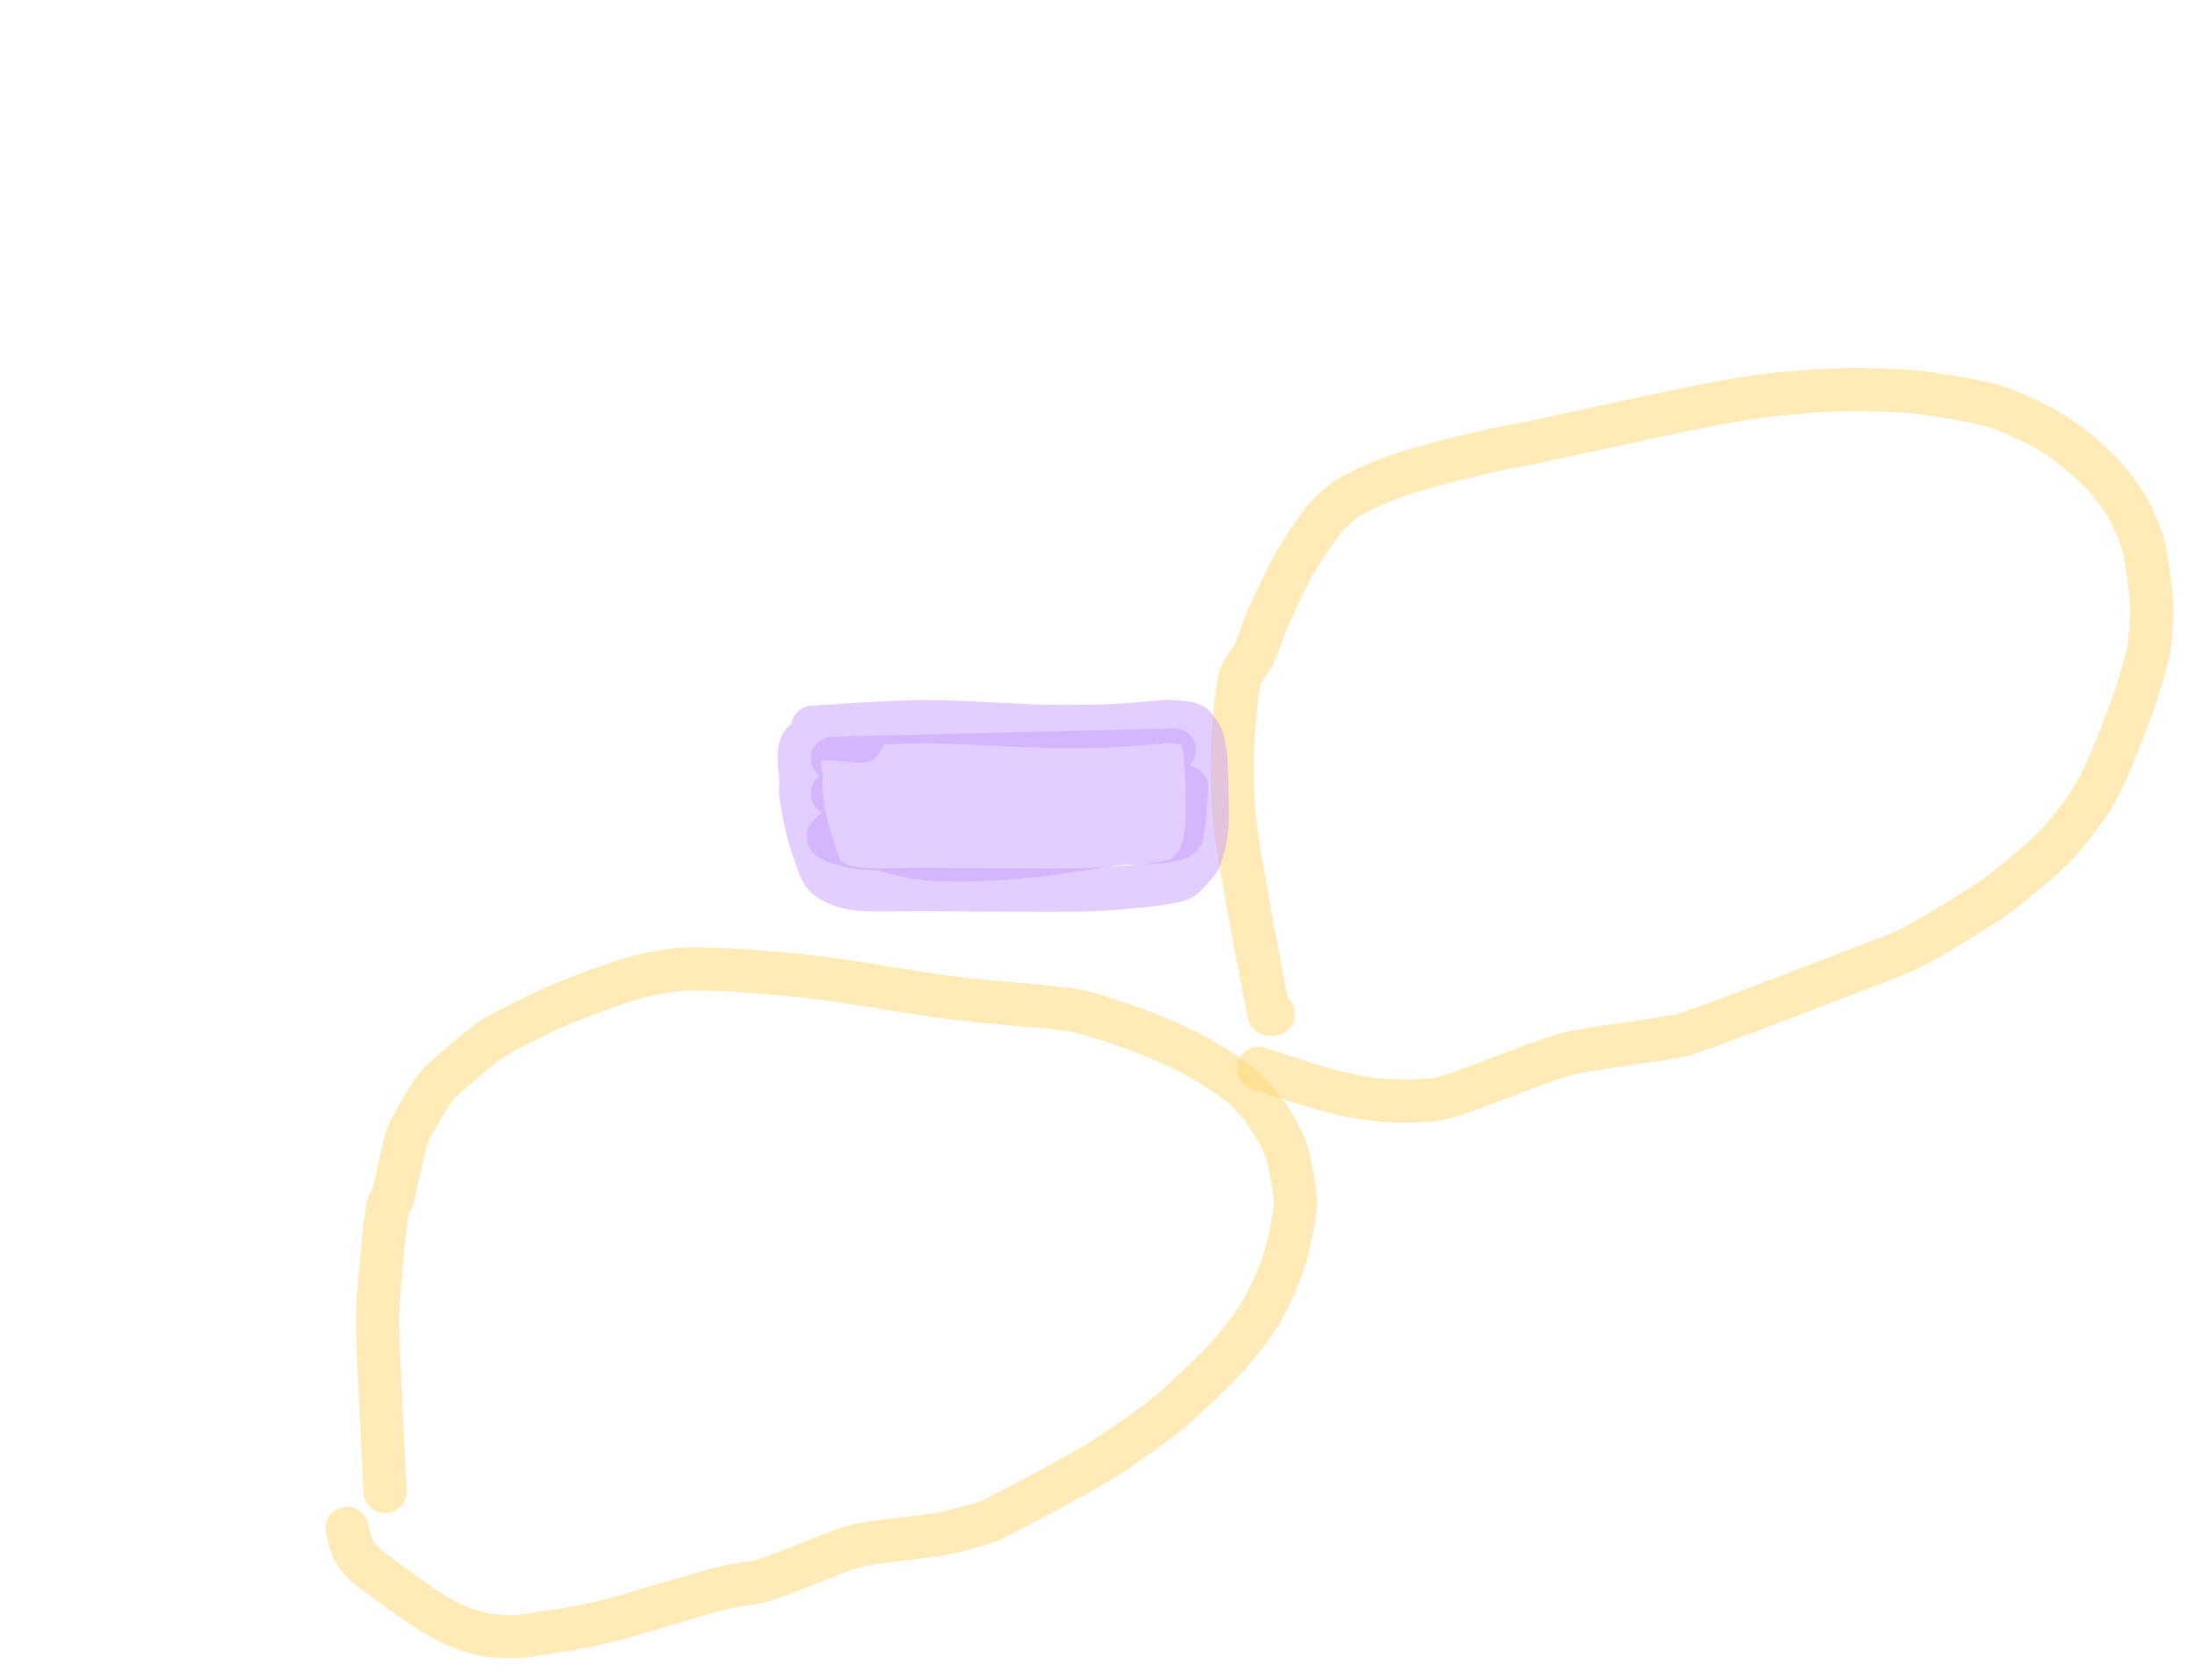 <?xml version="1.0" encoding="UTF-8"?>
<!DOCTYPE svg PUBLIC "-//W3C//DTD SVG 1.1//EN" "http://www.w3.org/Graphics/SVG/1.1/DTD/svg11.dtd">
<svg  xmlns="http://www.w3.org/2000/svg" xmlns:xlink="http://www.w3.org/1999/xlink" viewport-fill="none" viewBox="0.0, 0.0, 659.372, 504.764" version="1.1" height="504.764" width="659.372">
<path fill="none" stroke="#ffd873" stroke-opacity="0.5" stroke-width="13.0" stroke-linecap="round" stroke-linejoin="round" d="M382.50 304.68C382.29 304.63 381.31 305.27 381.11 304.34C379.52 296.72 373.53 264.56 371.88 253.94C370.24 243.33 370.32 238.87 370.14 233.57C369.95 228.27 370.29 223.09 370.65 218.61C371.00 214.13 371.59 207.03 372.50 203.70C373.42 200.38 375.56 199.05 376.78 196.44C378.00 193.83 378.84 190.33 380.63 186.30C382.42 182.27 386.28 173.94 388.71 169.59C391.14 165.24 394.93 159.85 396.82 157.29C398.71 154.73 399.90 153.78 401.31 152.51C402.73 151.24 403.79 150.16 406.25 148.83C408.72 147.50 413.84 145.08 417.75 143.64C421.65 142.19 427.49 140.48 432.28 139.19C437.07 137.90 445.65 135.93 449.67 135.03C453.69 134.13 452.82 134.52 459.07 133.21C468.05 131.31 498.65 124.57 509.53 122.40C520.40 120.22 524.96 119.50 531.57 118.71C538.18 117.91 547.06 117.24 553.58 117.10C560.10 116.96 568.79 117.18 575.05 117.78C581.31 118.37 590.88 120.14 595.31 121.10C599.74 122.06 601.91 123.10 604.60 124.16C607.29 125.23 610.79 126.86 613.24 128.20C615.69 129.55 618.79 131.57 620.94 133.12C623.09 134.68 625.75 136.94 627.55 138.57C629.35 140.20 631.53 142.35 632.97 143.99C634.40 145.62 636.02 147.86 637.10 149.46C638.19 151.06 639.14 152.38 640.18 154.65C641.22 156.93 643.12 160.62 644.04 164.61C644.96 168.60 646.05 177.00 646.31 181.27C646.56 185.54 646.00 190.39 645.74 193.06C645.47 195.73 645.35 196.21 644.56 199.07C643.77 201.94 642.27 207.24 640.49 212.17C638.70 217.11 634.85 227.21 632.65 231.95C630.46 236.69 628.38 240.21 625.87 243.77C623.37 247.33 619.41 252.22 615.96 255.67C612.51 259.12 605.99 264.27 602.88 266.76C599.77 269.24 599.13 269.78 595.25 272.25C591.37 274.73 581.31 280.90 577.02 283.25C572.73 285.61 573.72 285.18 566.67 287.95C556.77 291.82 521.14 305.48 511.05 309.10C503.50 311.81 504.57 311.09 499.38 312.06C494.19 313.03 481.50 314.62 476.45 315.55C471.39 316.48 471.74 316.22 465.70 318.26C459.66 320.29 442.02 327.25 436.18 329.11C430.34 330.98 429.54 330.45 426.77 330.69C423.99 330.94 420.36 330.87 417.67 330.74C414.99 330.61 411.43 330.23 408.88 329.83C406.32 329.42 403.06 328.64 400.65 328.04C398.23 327.44 396.18 326.88 392.78 325.82C389.38 324.77 380.21 321.73 377.99 321.01"/><path fill="none" stroke="#ffd873" stroke-opacity="0.5" stroke-width="13.0" stroke-linecap="round" stroke-linejoin="round" d="M115.69 448.16C115.37 441.26 113.79 411.57 113.54 402.12C113.30 392.68 113.65 391.03 114.06 385.22C114.48 379.41 115.74 367.24 116.34 363.38C116.77 360.60 117.28 362.23 118.03 359.51C118.77 356.78 120.48 348.32 121.29 345.23C122.11 342.14 122.21 341.46 123.48 338.92C124.75 336.38 128.13 330.63 129.74 328.29C131.35 325.96 131.80 325.53 134.21 323.34C136.61 321.14 142.98 315.77 145.78 313.67C148.57 311.57 149.40 311.13 152.84 309.33C156.29 307.53 163.49 303.88 168.72 301.68C173.96 299.48 183.33 296.10 187.75 294.67C192.17 293.25 195.00 292.71 198.20 292.18C201.40 291.65 204.29 291.13 209.06 291.13C213.82 291.13 223.71 291.69 229.95 292.19C236.19 292.68 242.34 293.32 250.65 294.45C258.96 295.59 275.35 298.49 285.36 299.76C295.37 301.03 311.21 302.20 317.39 302.92C323.52 303.63 322.60 303.44 326.51 304.52C330.43 305.61 338.62 308.27 343.47 310.15C348.33 312.04 354.64 314.82 358.88 317.09C363.12 319.36 369.02 323.29 371.72 325.27C374.43 327.25 375.51 328.70 376.93 330.28C378.35 331.85 380.06 334.08 381.19 335.76C382.33 337.44 383.65 339.73 384.51 341.48C385.37 343.23 386.24 344.75 386.91 347.43C387.59 350.10 388.74 356.58 389.01 359.30C389.29 362.03 389.25 362.54 388.72 365.58C388.19 368.63 386.98 375.27 385.48 379.60C383.98 383.92 381.24 390.20 378.71 394.42C376.19 398.64 372.18 403.74 368.65 407.71C365.11 411.68 358.39 417.90 355.15 420.89C351.90 423.88 350.95 424.78 347.02 427.64C343.09 430.49 335.93 435.77 328.94 439.94C321.95 444.11 306.17 452.57 300.42 455.43C294.66 458.29 293.53 458.15 290.57 459.02C287.62 459.88 285.14 460.50 280.72 461.21C276.31 461.92 265.38 463.00 261.14 463.73C256.90 464.45 257.11 464.40 252.46 466.03C247.81 467.66 235.68 472.86 230.15 474.58C224.62 476.31 222.73 475.66 215.60 477.53C208.46 479.40 190.36 485.09 182.60 487.05C174.84 489.01 168.04 489.89 163.86 490.59C159.68 491.29 157.43 491.64 154.75 491.74C152.06 491.83 148.55 491.68 145.95 491.23C143.36 490.77 139.94 489.71 137.48 488.69C135.01 487.68 131.83 485.87 129.49 484.46C127.16 483.04 124.87 481.41 121.91 479.26C118.94 477.12 112.10 472.28 109.71 470.17C107.32 468.06 106.78 466.82 105.96 465.19C105.14 463.55 104.48 460.17 104.22 459.28"/><path fill="none" stroke="#c69eff" stroke-opacity="0.5" stroke-width="13.0" stroke-linecap="round" stroke-linejoin="round" d="M244.93 218.52C244.82 218.52 243.77 218.55 244.23 218.52C249.14 218.27 267.24 216.89 277.61 216.85C287.98 216.81 304.90 218.06 313.38 218.24C321.86 218.42 328.79 218.26 334.15 218.06C339.50 217.86 346.45 217.08 349.07 216.89C350.75 216.77 350.30 216.70 351.59 216.81C352.89 216.91 356.49 217.18 357.71 217.58C358.93 217.99 359.19 218.75 359.73 219.50C360.27 220.25 360.92 221.19 361.30 222.58C361.68 223.97 362.05 225.38 362.25 228.77C362.45 232.16 362.68 241.66 362.65 245.16C362.62 248.66 362.32 250.30 362.02 252.08C361.73 253.87 361.00 256.05 360.68 257.05C360.36 258.05 360.68 257.77 359.91 258.74C359.12 259.73 356.71 262.68 355.43 263.62C354.14 264.56 353.21 264.62 351.34 265.00C349.47 265.39 347.09 265.82 342.94 266.18C338.79 266.55 333.02 267.26 323.67 267.43C314.32 267.60 287.83 267.33 280.61 267.31C277.21 267.30 278.65 267.31 275.51 267.31C272.38 267.31 263.09 267.49 259.72 267.31C256.34 267.13 254.73 266.67 253.03 266.13C251.33 265.59 249.39 264.47 248.41 263.72C247.43 262.97 247.07 262.28 246.51 261.15C245.96 260.03 245.33 258.08 244.72 256.21C244.10 254.33 243.01 251.17 242.41 248.66C241.81 246.16 241.00 241.56 240.72 239.51C240.45 237.47 240.47 237.56 240.60 235.03C240.74 232.51 238.89 224.55 241.62 222.70C244.36 220.85 256.24 222.69 258.82 222.69"/><path fill="none" stroke="#c69eff" stroke-opacity="0.5" stroke-width="13.0" stroke-linecap="round" stroke-linejoin="round" d="M250.14 227.90C265.11 227.54 338.11 225.71 349.92 225.45C361.73 225.18 333.58 225.94 328.88 226.13C324.18 226.32 325.37 226.03 318.56 226.70C311.76 227.37 292.32 229.31 283.53 230.59C274.74 231.88 264.67 234.26 259.96 235.29C255.25 236.33 253.58 236.96 252.16 237.48C250.85 237.96 249.45 238.30 250.49 238.74C251.53 239.17 255.52 240.03 259.08 240.39C262.64 240.76 268.95 241.15 274.23 241.18C279.50 241.21 288.35 240.95 294.24 240.61C300.13 240.27 309.41 239.31 313.52 238.93C317.62 238.55 316.75 238.57 321.62 238.05C326.48 237.54 341.47 236.11 345.95 235.51C349.76 234.99 352.16 234.40 351.53 234.04C350.91 233.67 345.78 233.25 341.79 233.07C337.80 232.88 331.00 232.67 324.95 232.81C318.89 232.96 306.68 233.65 301.44 234.04C296.20 234.43 293.21 234.94 290.03 235.41C286.84 235.88 283.87 236.24 280.23 237.14C276.59 238.04 269.44 240.05 265.74 241.42C262.04 242.78 257.64 245.20 255.58 246.24C253.52 247.27 253.00 247.59 252.00 248.32C251.01 249.06 249.39 250.60 248.97 251.13C248.65 251.53 248.77 251.58 249.20 251.86C249.69 252.18 250.23 252.80 252.22 253.28C254.21 253.75 256.15 254.78 262.48 255.02C268.82 255.25 288.49 254.89 294.45 254.84C299.61 254.80 297.03 254.86 302.19 254.68C309.69 254.42 337.19 253.42 344.44 253.11C348.49 252.94 348.98 252.88 350.51 252.63C352.03 252.38 353.93 251.93 354.60 251.44C355.26 250.95 355.07 249.97 354.94 249.40C354.80 248.83 354.70 248.23 353.69 247.64C352.69 247.05 349.86 245.95 348.23 245.45C346.59 244.95 344.73 244.64 342.76 244.33C340.79 244.01 339.31 243.63 335.09 243.36C330.86 243.10 320.87 242.50 314.60 242.56C308.34 242.62 299.60 243.02 293.35 243.74C287.09 244.46 276.84 246.47 272.90 247.35C268.96 248.23 268.21 248.96 267.05 249.60C265.90 250.23 265.48 250.98 265.18 251.58C264.89 252.18 264.74 252.96 265.07 253.60C265.41 254.25 265.71 255.22 267.43 255.86C269.14 256.49 274.00 257.45 276.49 257.82C278.98 258.19 281.56 258.25 284.05 258.32C286.55 258.39 288.87 258.50 293.11 258.28C297.34 258.07 303.27 257.97 312.29 256.87C321.31 255.77 346.92 251.93 353.25 250.95C354.15 250.81 354.13 250.77 354.47 250.33C354.81 249.89 355.28 249.70 355.53 248.03C355.82 245.97 356.31 238.31 356.45 236.59"/>
</svg>